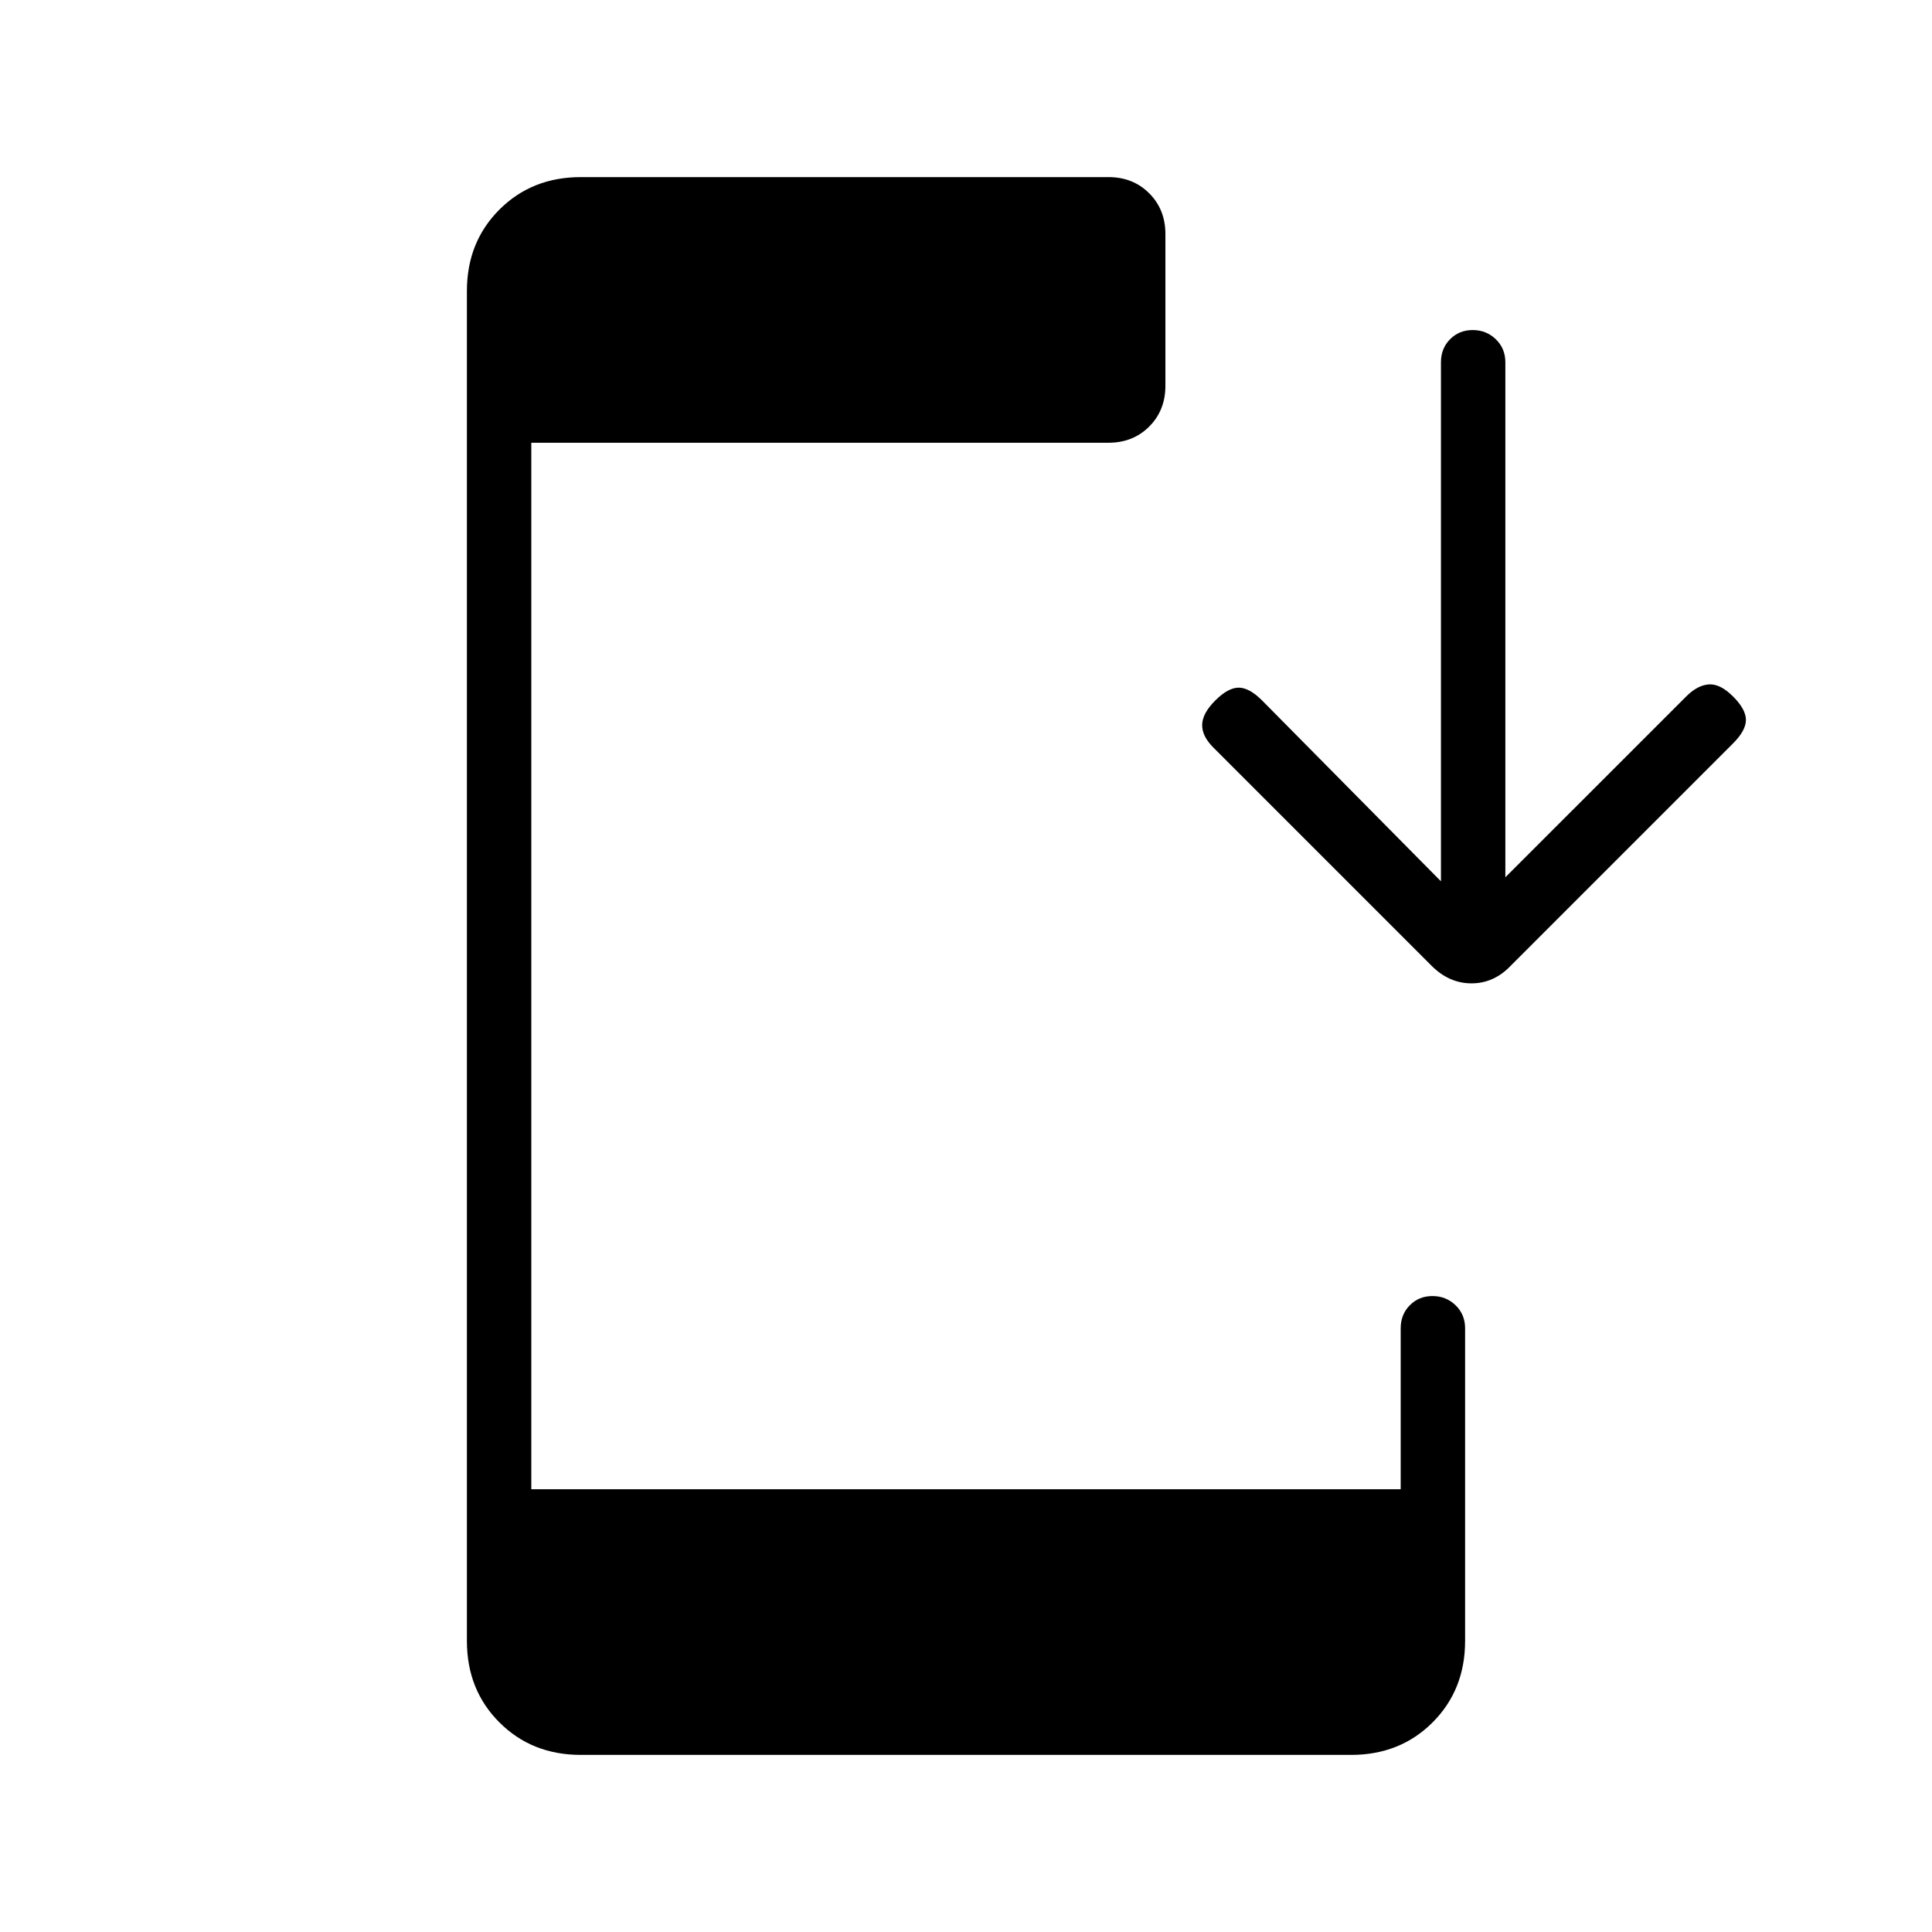 <svg xmlns="http://www.w3.org/2000/svg" height="20" viewBox="0 -960 960 960" width="20"><path d="M288.62-88q-24.32 0-40.47-16.15T232-144.62v-670.76q0-24.32 16.15-40.47T288.62-872h262.15q12.22 0 20.26 8.04 8.05 8.04 8.05 20.27v75.38q0 12.23-8.05 20.27-8.04 8.04-20.26 8.04H264v520h432v-80q0-6.84 4.52-11.42t11.27-4.58q6.75 0 11.48 4.58T728-300v155.38q0 24.32-16.15 40.47T671.38-88H288.62ZM716-522.08V-780q0-6.84 4.52-11.42t11.27-4.58q6.75 0 11.48 4.58T748-780v255.92l89.85-89.84q5.61-5.62 11.27-6 5.65-.39 12.03 6 6.39 6.38 6.39 11.65 0 5.27-6.39 11.65L750.62-480.08q-8.33 8.7-19.44 8.7-11.1 0-19.8-8.7L602.85-588.62q-5.62-5.61-5.5-11.26.11-5.66 6.5-12.04 6.38-6.39 11.65-6.39 5.27 0 11.65 6.39L716-522.08Z"/></svg>